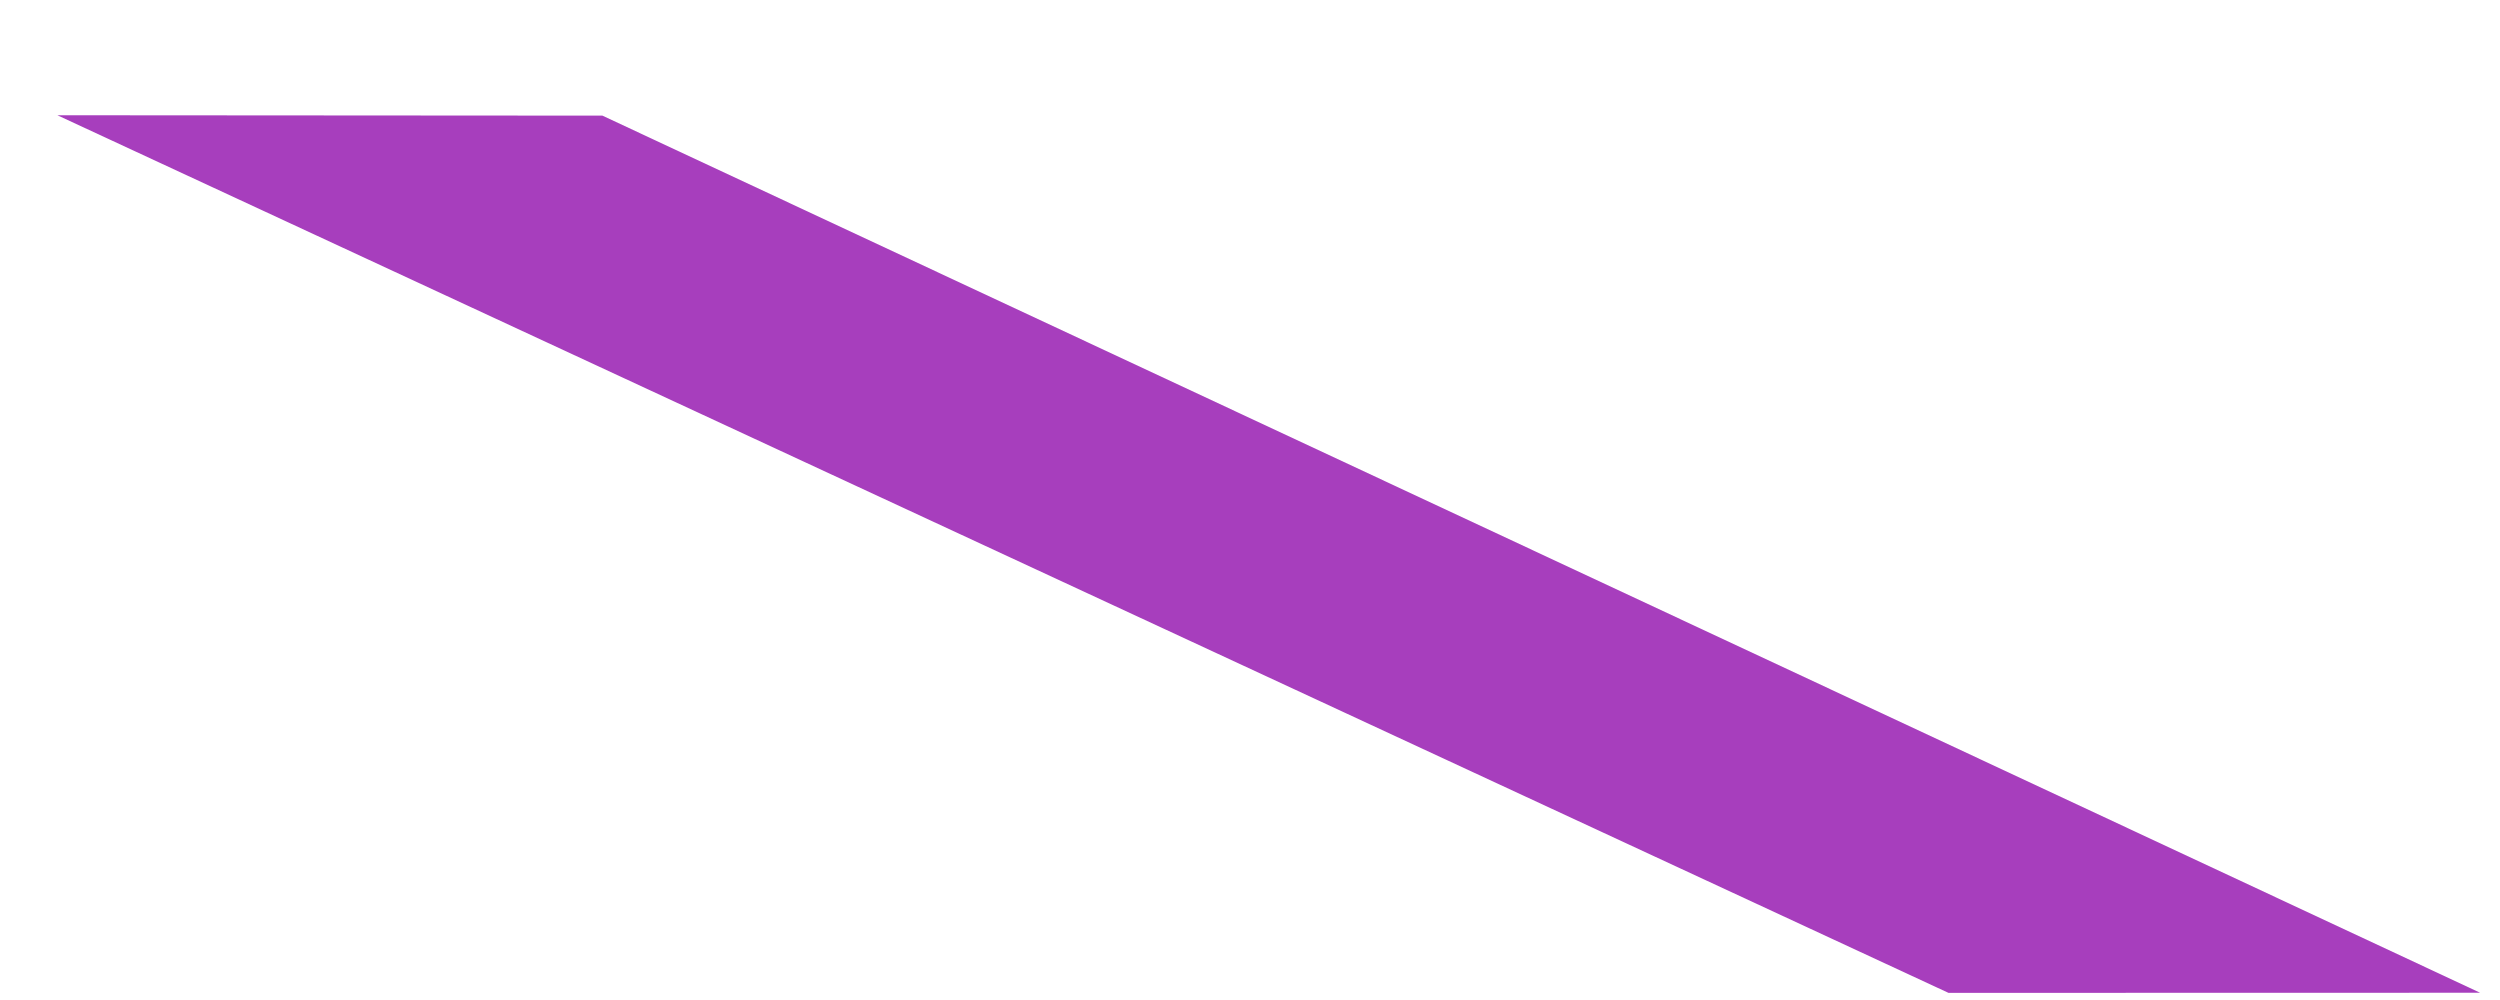 <?xml version="1.0" encoding="UTF-8" standalone="no"?>
<svg width="20px" height="8px" viewBox="0 0 20 8" version="1.1" xmlns="http://www.w3.org/2000/svg" xmlns:xlink="http://www.w3.org/1999/xlink">
    <!-- Generator: Sketch 43.2 (39069) - http://www.bohemiancoding.com/sketch -->
    <title>Path 34</title>
    <desc>Created with Sketch.</desc>
    <defs></defs>
    <g id="Page-1" stroke="none" stroke-width="1" fill="none" fill-rule="evenodd">
        <g id="Desktop-HD" transform="translate(-764, -387)" fill="#A73EBD">
            <g id="Group" transform="translate(554.365, 386.661)">
                <g id="Group-2">
                    <polygon id="Path-34" points="210.094 1.261 214.454 1.264 229.476 8.281 225.223 8.282"></polygon>
                </g>
            </g>
        </g>
    </g>
</svg>